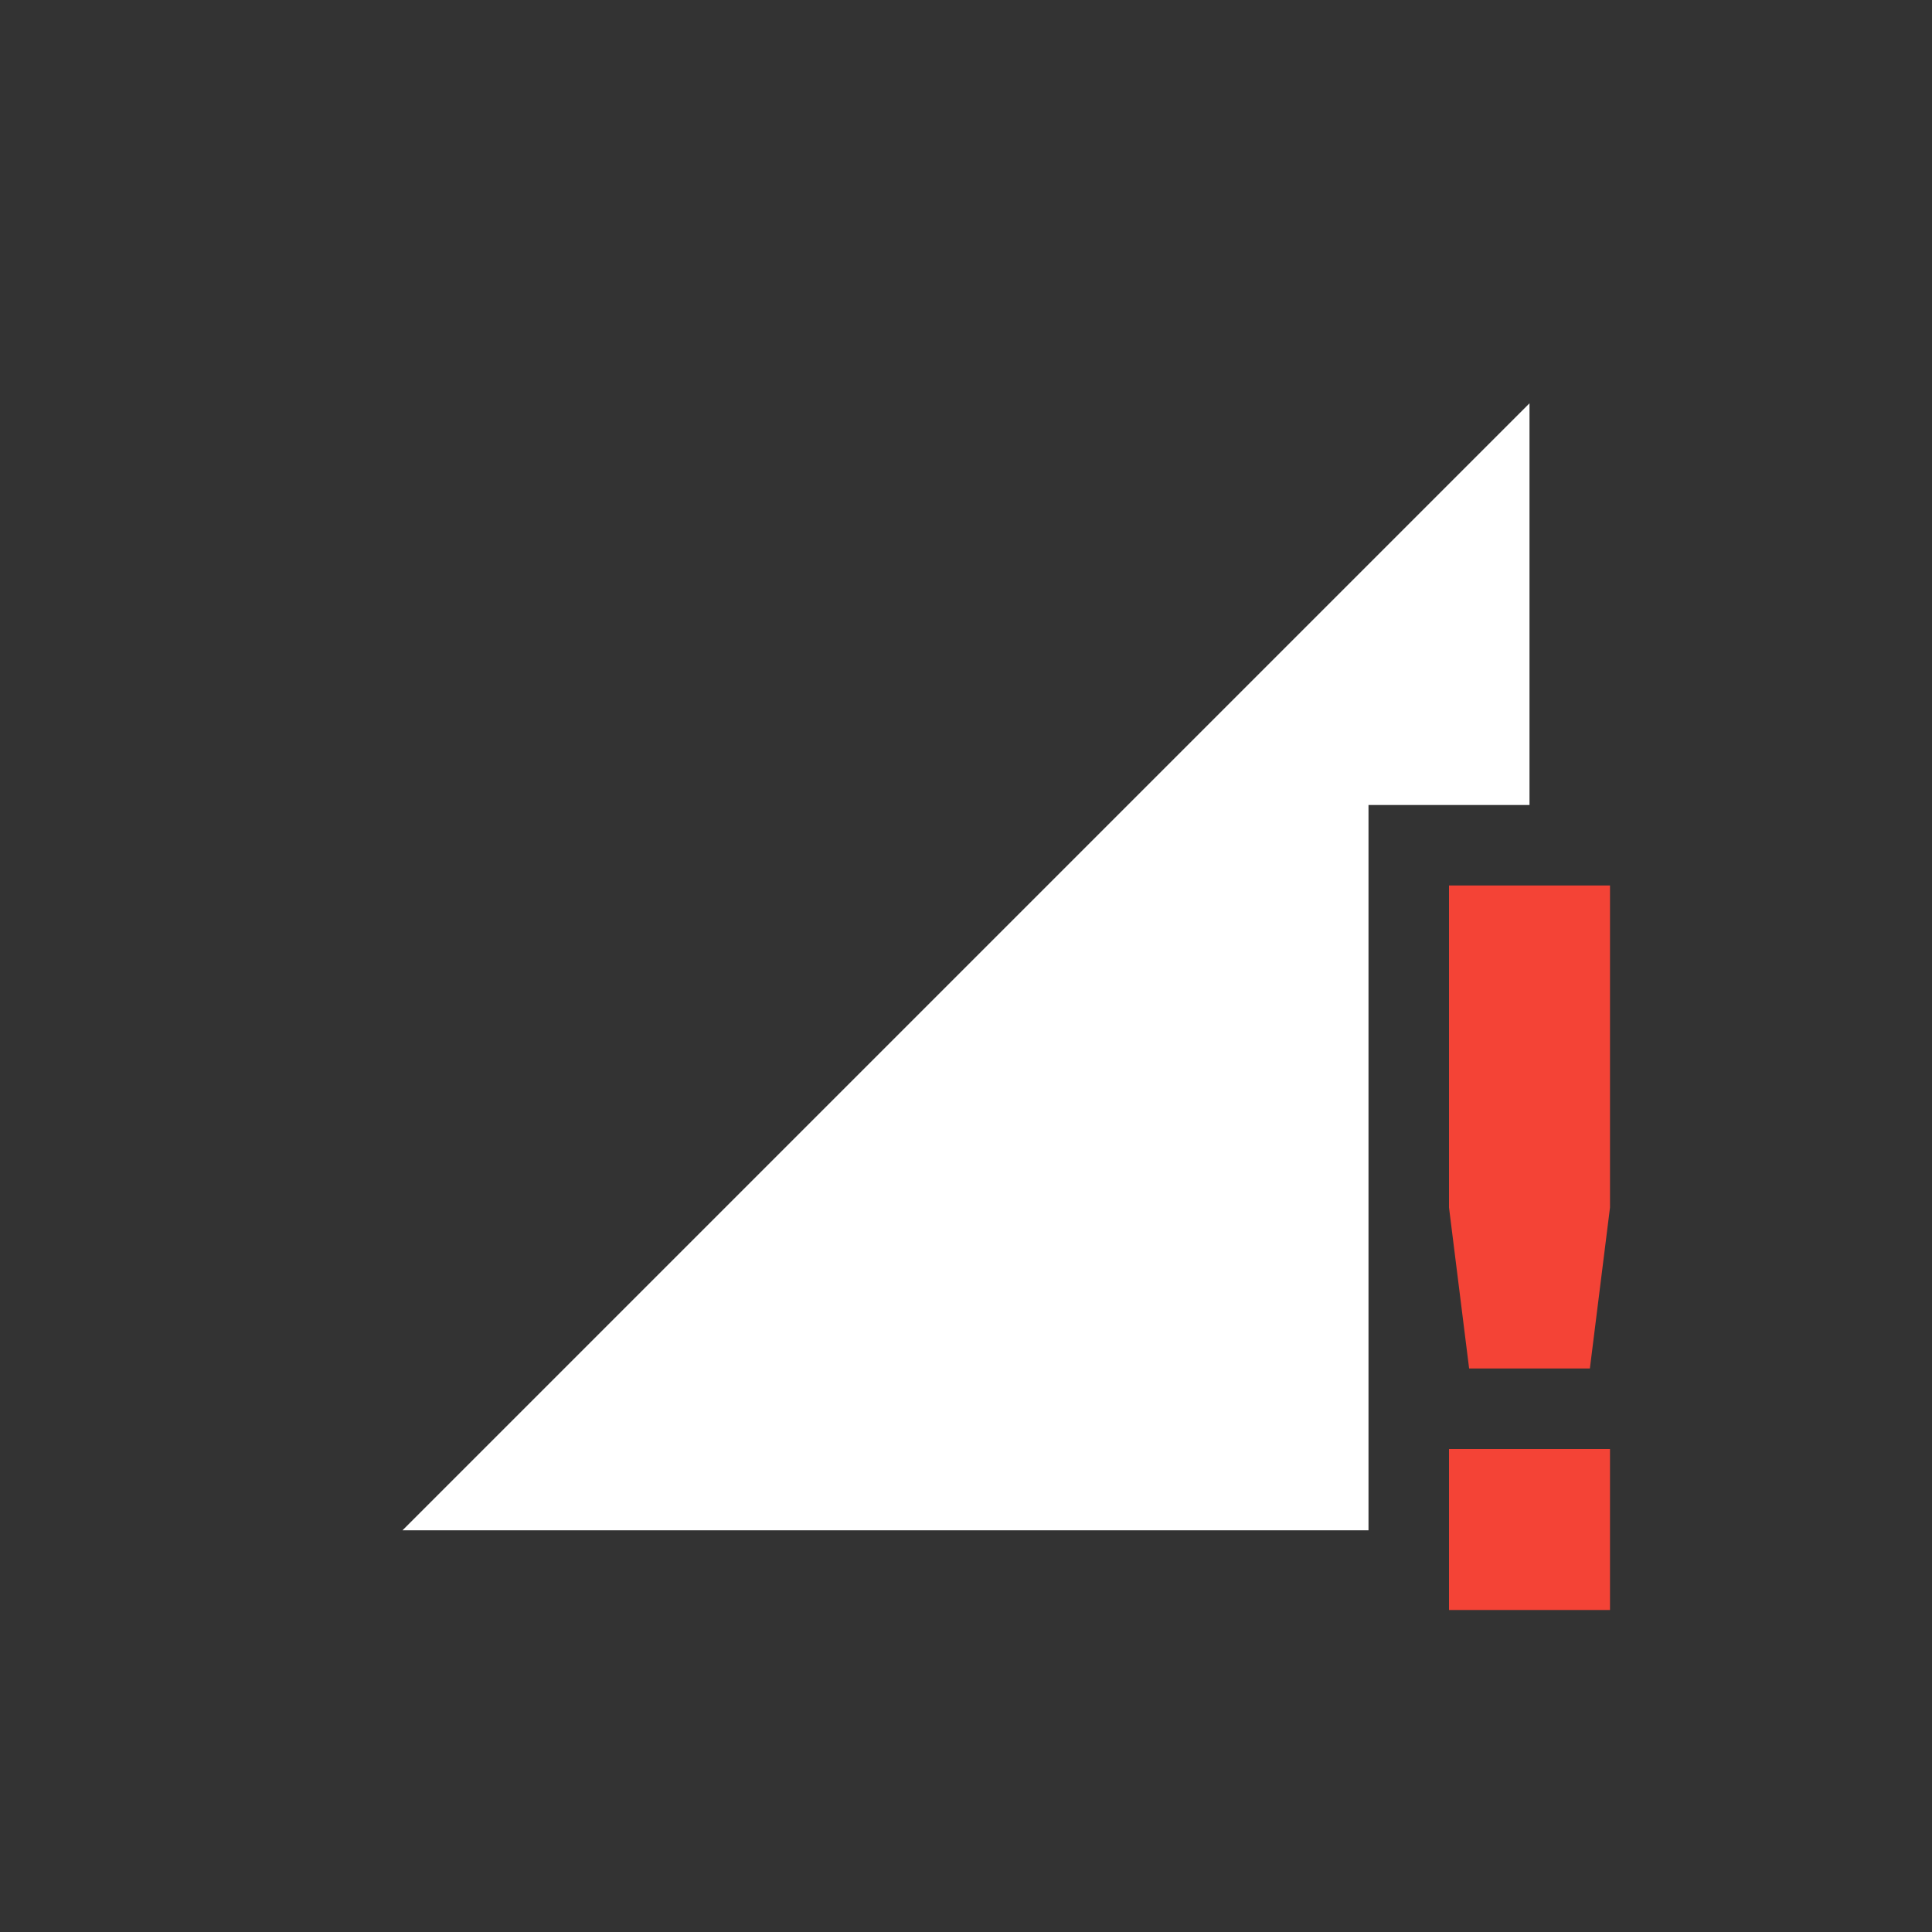 <svg width="24" height="24" version="1.1" xmlns="http://www.w3.org/2000/svg">
<rect width="100%" height="100%" fill="#333333" stroke="none"/>
<defs>
<style id="current-color-scheme" type="text/css">.ColorScheme-Text { color:#dfdfdf; } .ColorScheme-Highlight { color:#4285f4; } .ColorScheme-NeutralText { color:#ff9800; } .ColorScheme-PositiveText { color:#4caf50; } .ColorScheme-NegativeText { color:#f44336; }</style>
</defs>
<path d="m19 5.01-14 14h12v-9.01h2z" fill="#fff"/>
<path class="ColorScheme-NegativeText" d="m18 11v4l0.25 2h1.5l0.25-2v-4zm0 7v2h2v-2z" color="#f44336" fill="currentColor"/>
</svg>
